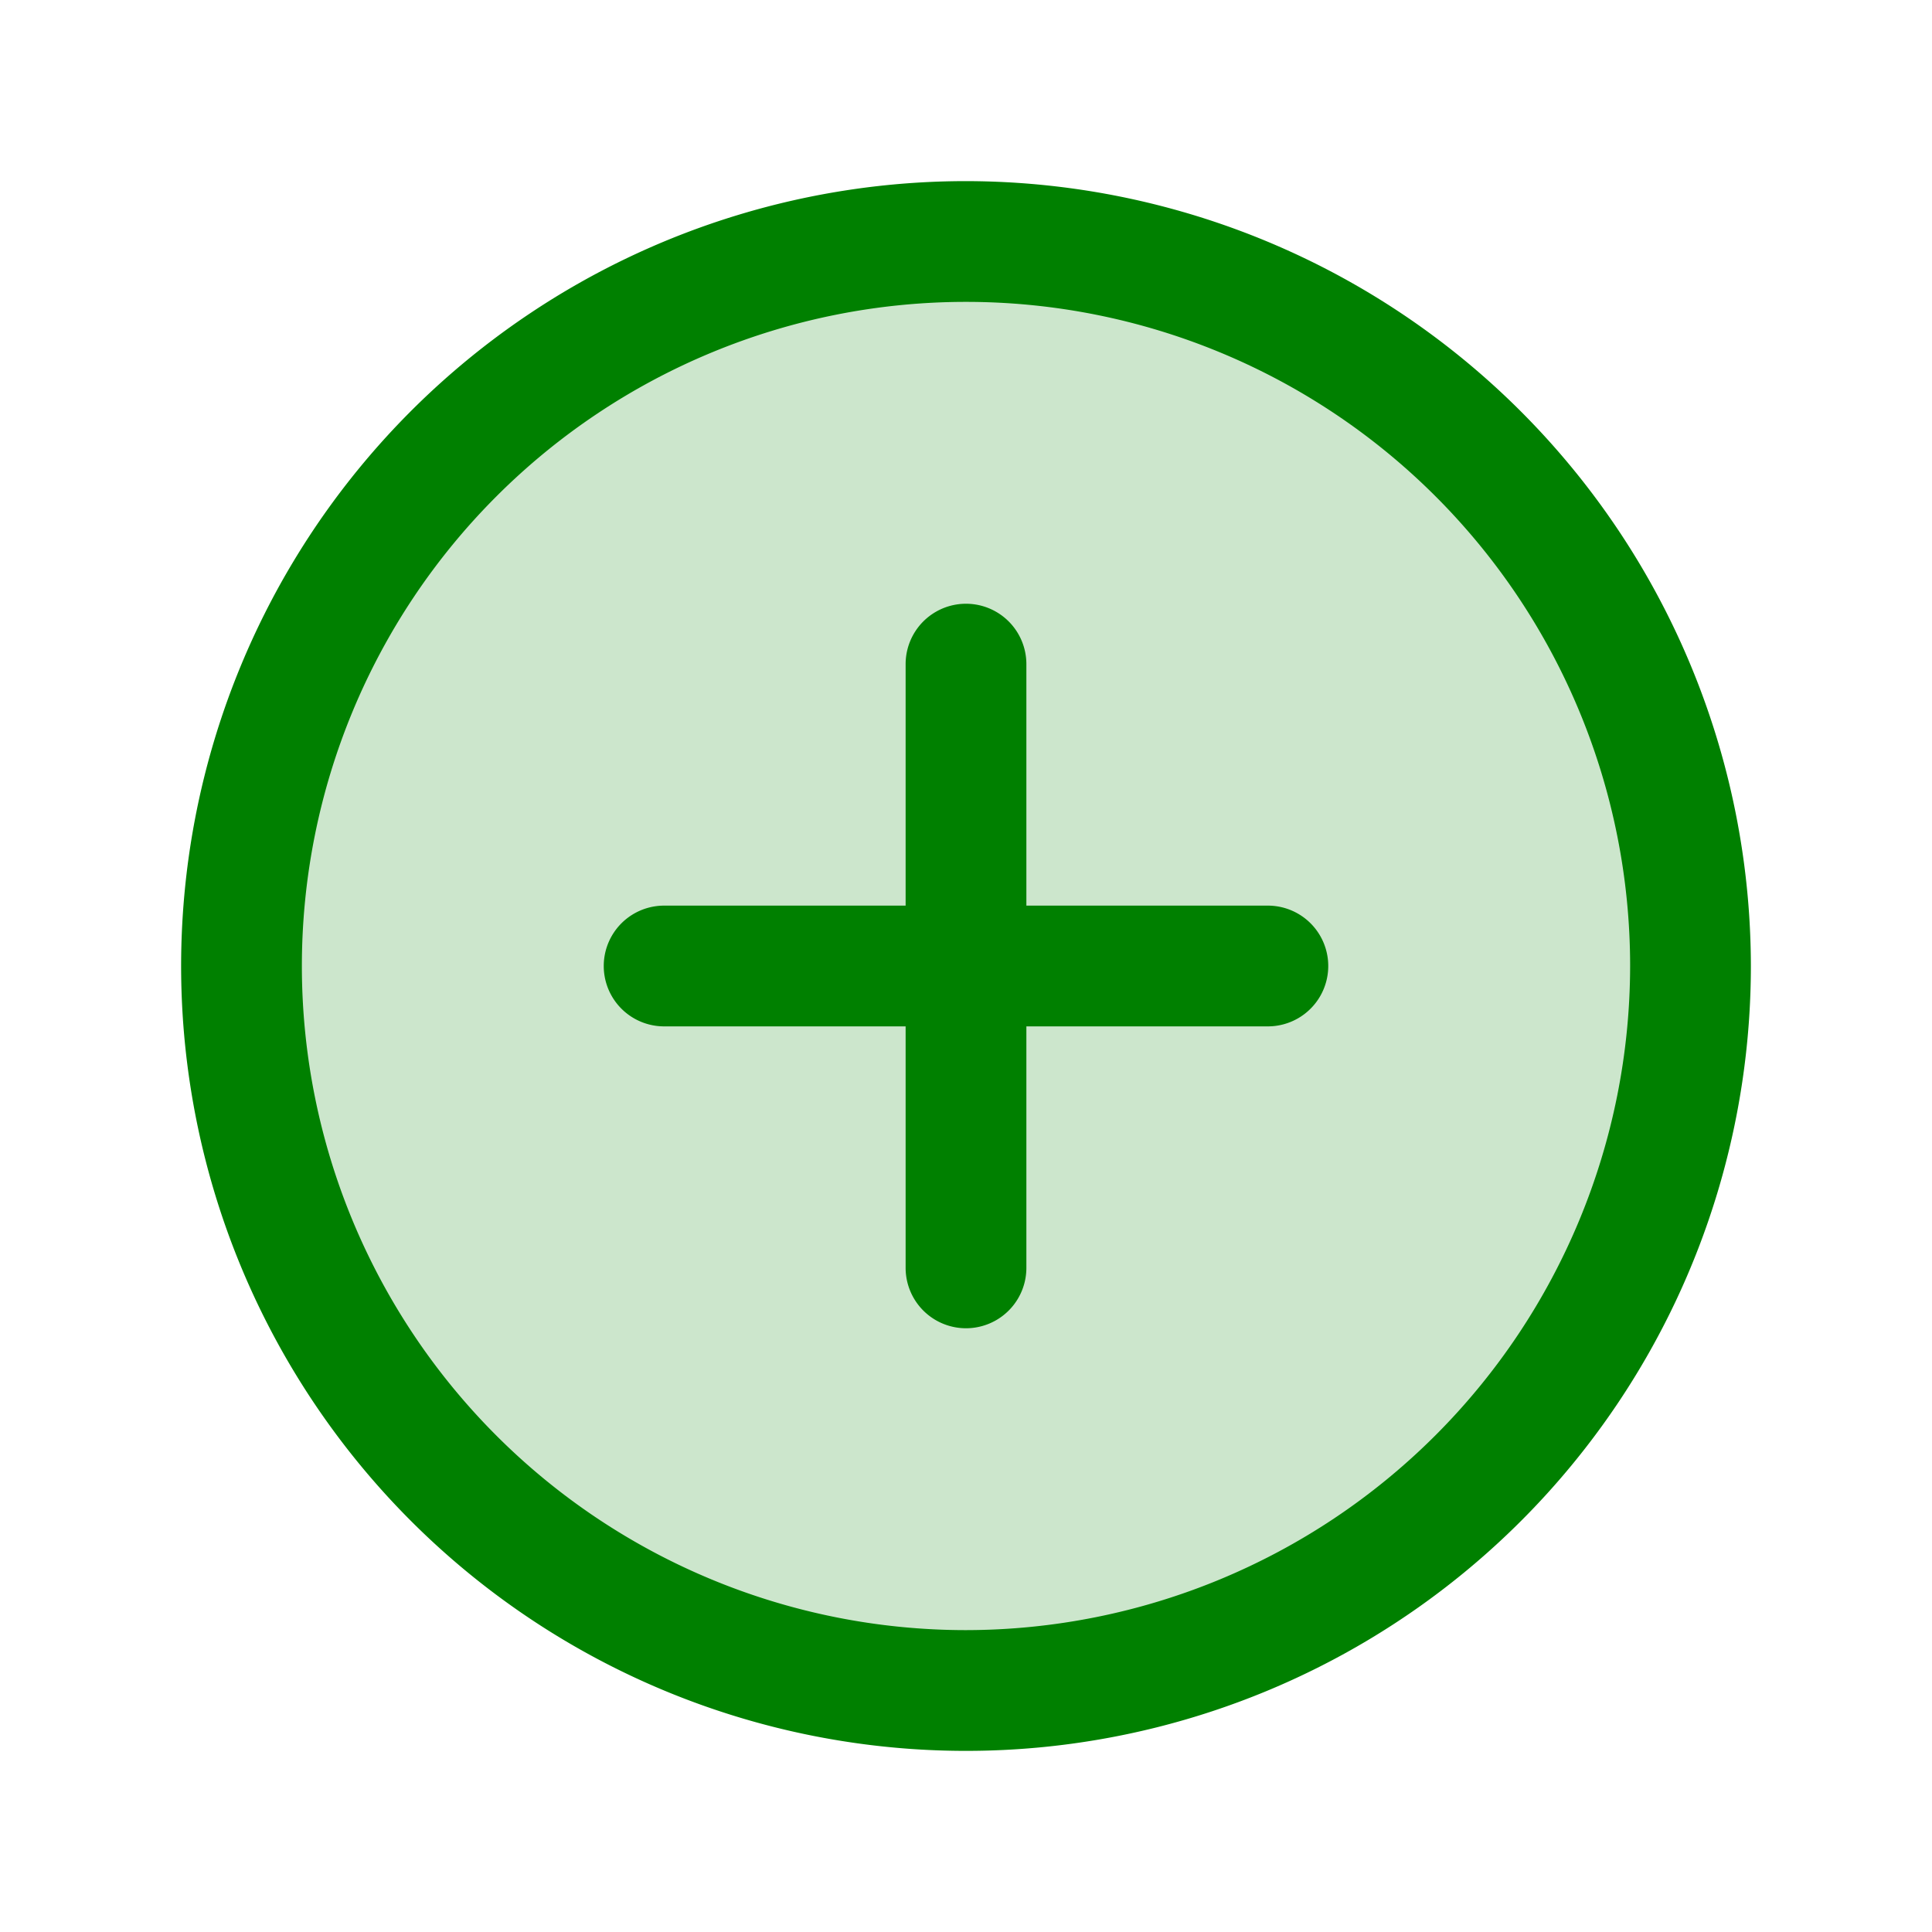 <?xml version="1.0" encoding="utf-8"?>

<!-- Uploaded to: SVG Repo, www.svgrepo.com, Generator: SVG Repo Mixer Tools -->
<svg fill="green" width="800px" height="800px" viewBox="0 0 256 256" id="Flat" xmlns="http://www.w3.org/2000/svg">
  <g opacity="0.2">
    <circle cx="128" cy="128" r="96"/>
  </g>
  <g>
    <path d="M128,24A104,104,0,1,0,232,128,104.118,104.118,0,0,0,128,24Zm0,192a88,88,0,1,1,88-88A88.1,88.1,0,0,1,128,216Z"/>
    <path d="M168,120H136V88a8,8,0,0,0-16,0v32H88a8,8,0,0,0,0,16h32v32a8,8,0,0,0,16,0V136h32a8,8,0,0,0,0-16Z"/>
  </g>
</svg>
